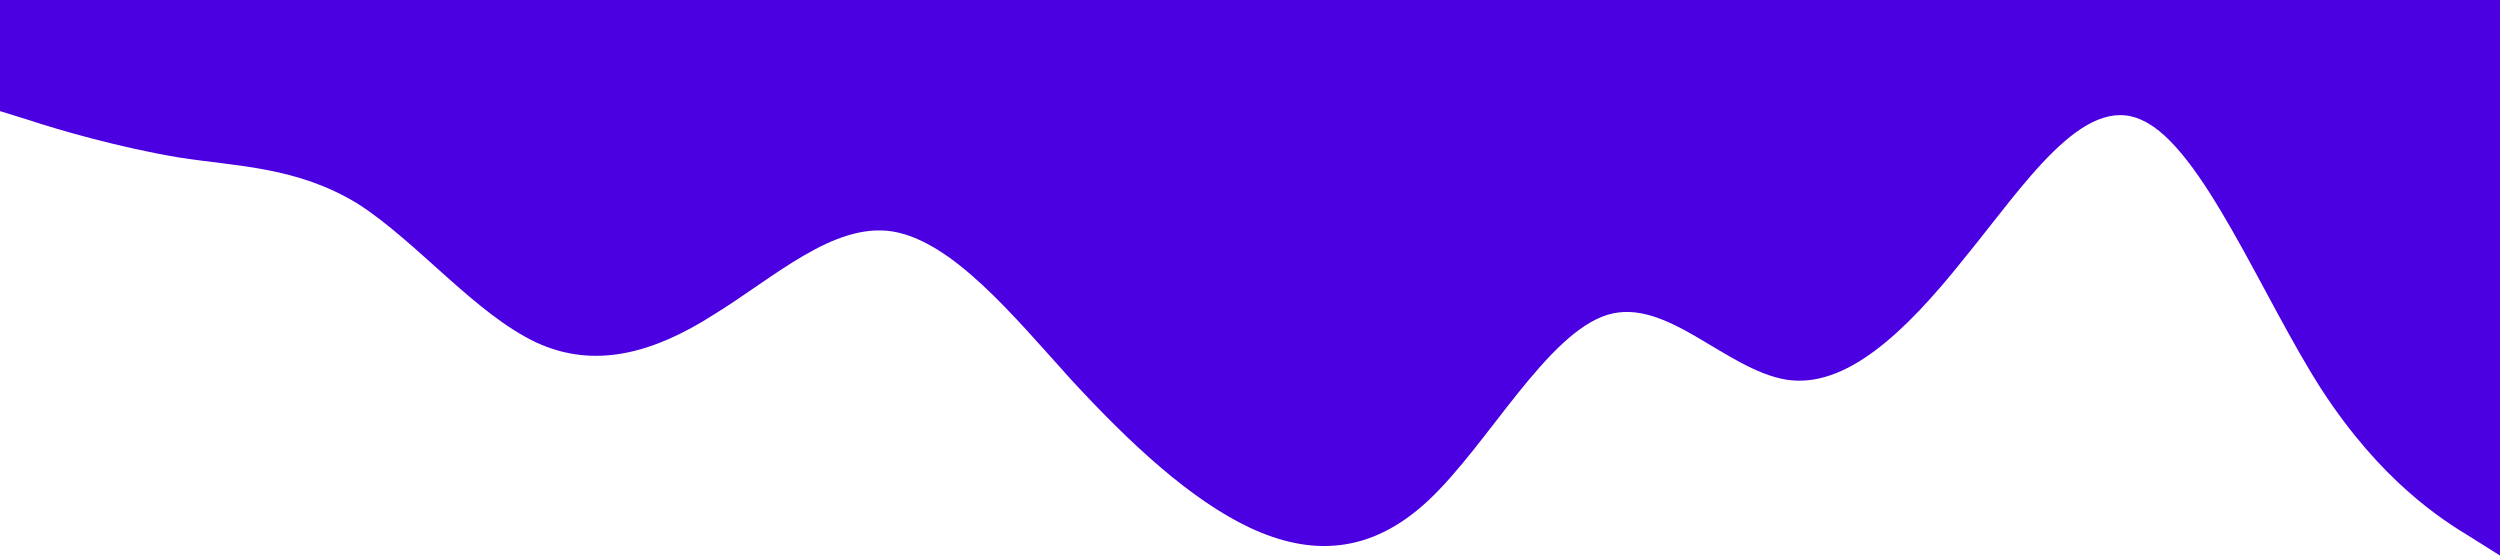 <svg xmlns="http://www.w3.org/2000/svg" viewBox="0 0 1440 320">
  <defs>
    <linearGradient id="wave-gradient" x1="0" y1="0" x2="0" y2="1">
      <stop offset="20%" stop-color="#4a00e0"/>
      <stop offset="100%" stop-color="#4a00e0"/>
    </linearGradient>
  </defs>
  <path fill="url(#wave-gradient)" fill-opacity="1" d="M0,64L17.1,69.3C34.3,75,69,85,103,90.7C137.1,96,171,96,206,117.3C240,139,274,181,309,197.3C342.9,213,377,203,411,181.3C445.7,160,480,128,514,133.3C548.6,139,583,181,617,218.7C651.4,256,686,288,720,304C754.3,320,789,320,823,288C857.1,256,891,192,926,181.3C960,171,994,213,1029,218.7C1062.9,224,1097,192,1131,149.3C1165.7,107,1200,53,1234,69.3C1268.6,85,1303,171,1337,224C1371.4,277,1406,299,1423,309.3L1440,320L1440,0L1422.9,0C1405.7,0,1371,0,1337,0C1302.9,0,1269,0,1234,0C1200,0,1166,0,1131,0C1097.1,0,1063,0,1029,0C994.3,0,960,0,926,0C891.4,0,857,0,823,0C788.6,0,754,0,720,0C685.7,0,651,0,617,0C582.9,0,549,0,514,0C480,0,446,0,411,0C377.1,0,343,0,309,0C274.3,0,240,0,206,0C171.4,0,137,0,103,0C68.6,0,34,0,17,0L0,0Z"></path>
</svg>
